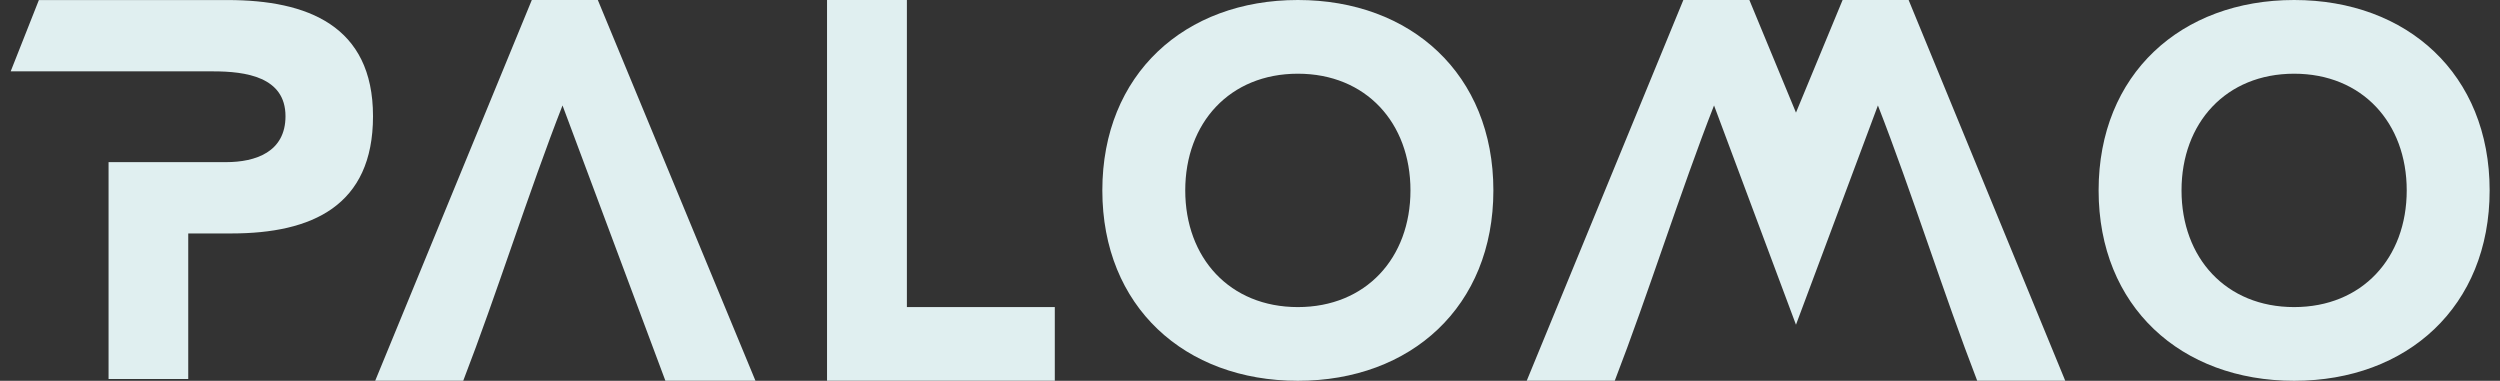 <svg width="151" height="23" viewBox="0 0 151 23" fill="none" xmlns="http://www.w3.org/2000/svg">
<rect x="0" y="0" width="151" height="23" fill="#333333" stroke="none"/>
<path d="M126.756 11.5C126.756 18.517 131.733 23 138.565 23C145.397 23 150.374 18.517 150.374 11.5C150.374 4.482 145.397 0 138.565 0C131.733 0 126.756 4.482 126.756 11.5ZM131.764 11.5C131.764 7.419 134.454 4.452 138.565 4.452C142.677 4.452 145.366 7.419 145.366 11.5C145.366 15.581 142.677 18.548 138.565 18.548C134.454 18.548 131.764 15.581 131.764 11.5Z" fill="#E0EFF0"/>
<path d="M66.581 11.5C66.581 18.517 71.558 23 78.39 23C85.222 23 90.2 18.517 90.2 11.5C90.2 4.482 85.222 0 78.39 0C71.558 0 66.581 4.482 66.581 11.5ZM71.589 11.5C71.589 7.419 74.279 4.452 78.39 4.452C82.502 4.452 85.192 7.419 85.192 11.5C85.192 15.581 82.502 18.548 78.39 18.548C74.279 18.548 71.589 15.581 71.589 11.5Z" fill="#E0EFF0"/>
<path d="M49.953 22.998H63.71V18.546H54.776V0.001H49.953V22.998Z" fill="#E0EFF0"/>
<path d="M22.661 22.998H27.979C29.992 17.789 31.947 11.561 33.976 6.369L40.19 22.998H45.63L36.109 0.001H32.121L22.661 22.998Z" fill="#E0EFF0"/>
<path d="M6.557 22.891H11.37V14.1H13.981C18.843 14.1 22.53 12.436 22.53 7.019C22.53 1.537 18.545 0.003 13.752 0.003L2.348 0.003L0.645 4.31H11.37H12.871C14.829 4.31 17.244 4.637 17.244 7.019C17.244 9.173 15.448 9.793 13.654 9.793H11.37H6.557V22.891Z" fill="#E0EFF0"/>
<path d="M124.741 22.998H119.424C117.411 17.789 115.456 11.561 113.426 6.369L108.477 19.613L103.528 6.369C101.499 11.561 99.544 17.789 97.531 22.998H92.214L101.674 0.001H105.662L108.477 6.802L111.293 0.001H115.281L124.741 22.998Z" fill="#E0EFF0"/>
</svg>
